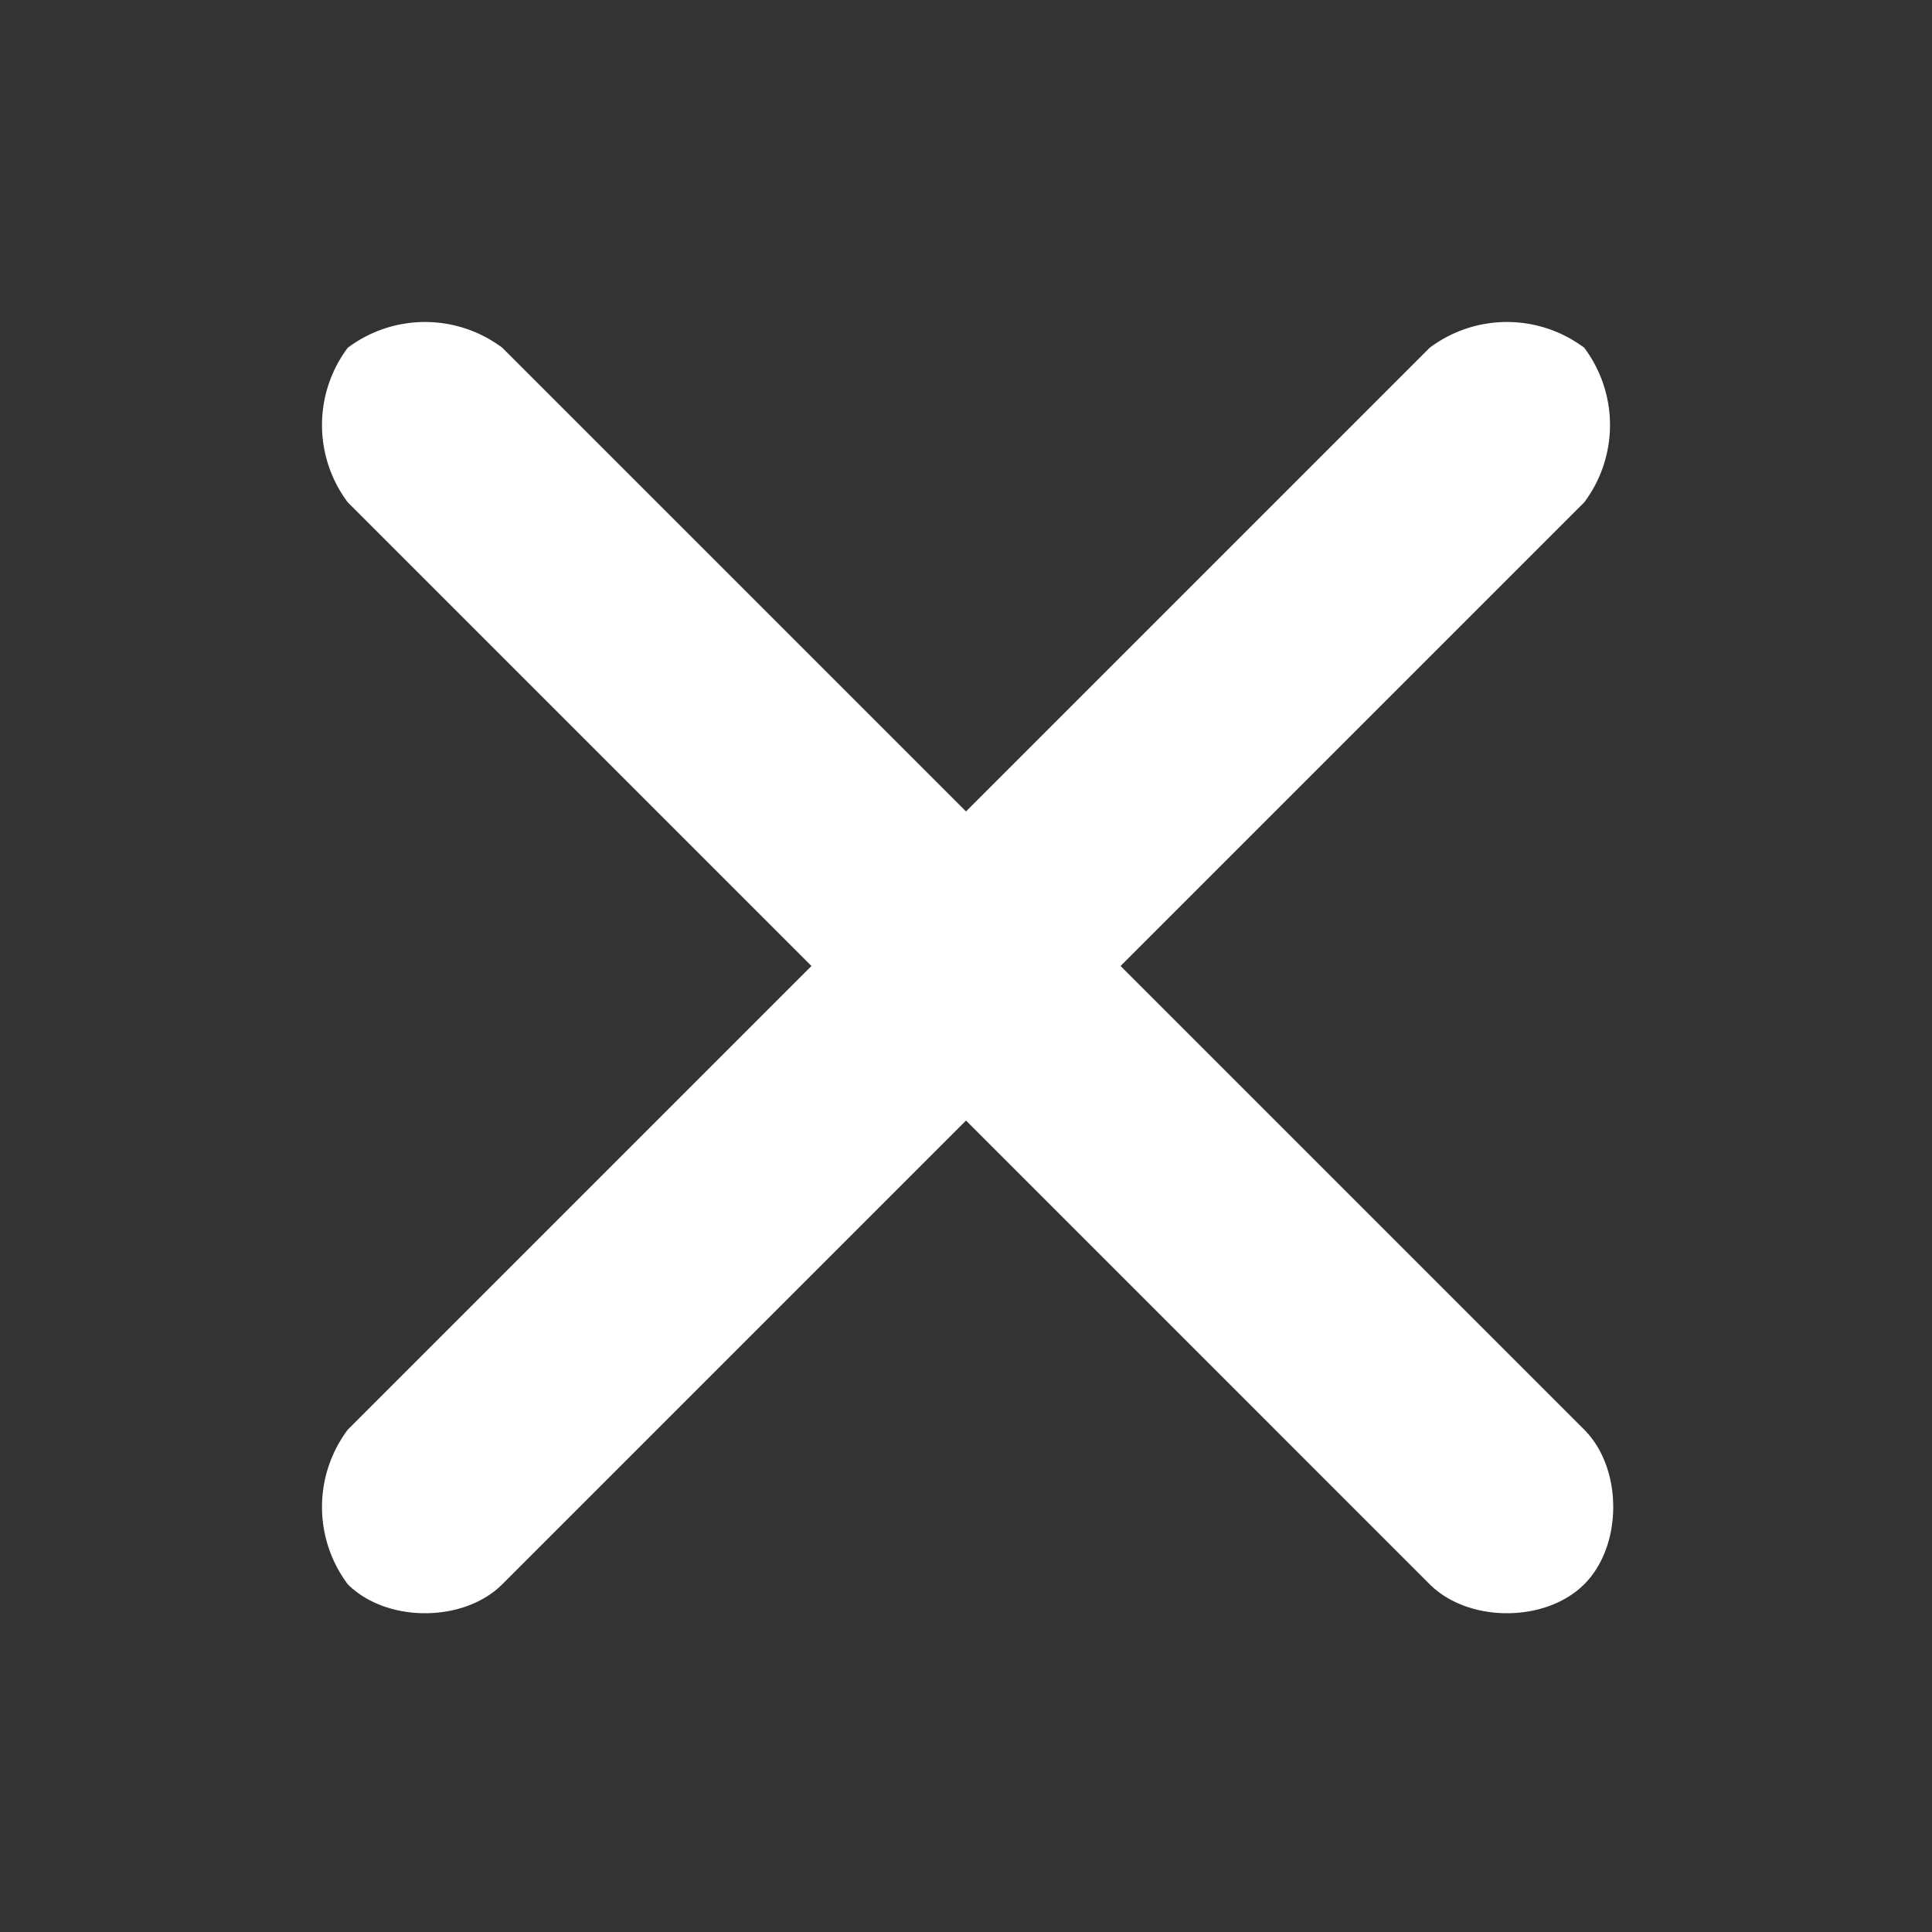 <svg xmlns="http://www.w3.org/2000/svg" viewBox="0 0 15 15">
  <rect x="0" y="0" width="15" height="15" fill="#333333" stroke="none"/>
  <path d="M8.7 7.5l3.6-3.6a1 1 0 0 0 0-1.2 1 1 0 0 0-1.2 0L7.5 6.3 3.9 2.7a1 1 0 0 0-1.2 0 1 1 0 0 0 0 1.2l3.6 3.6-3.6 3.6a1 1 0 0 0 0 1.2c.3.3.9.3 1.2 0l3.6-3.6 3.6 3.6c.3.3.9.3 1.2 0s.3-.9 0-1.2L8.7 7.5z" fill="#fff"/>
</svg>
